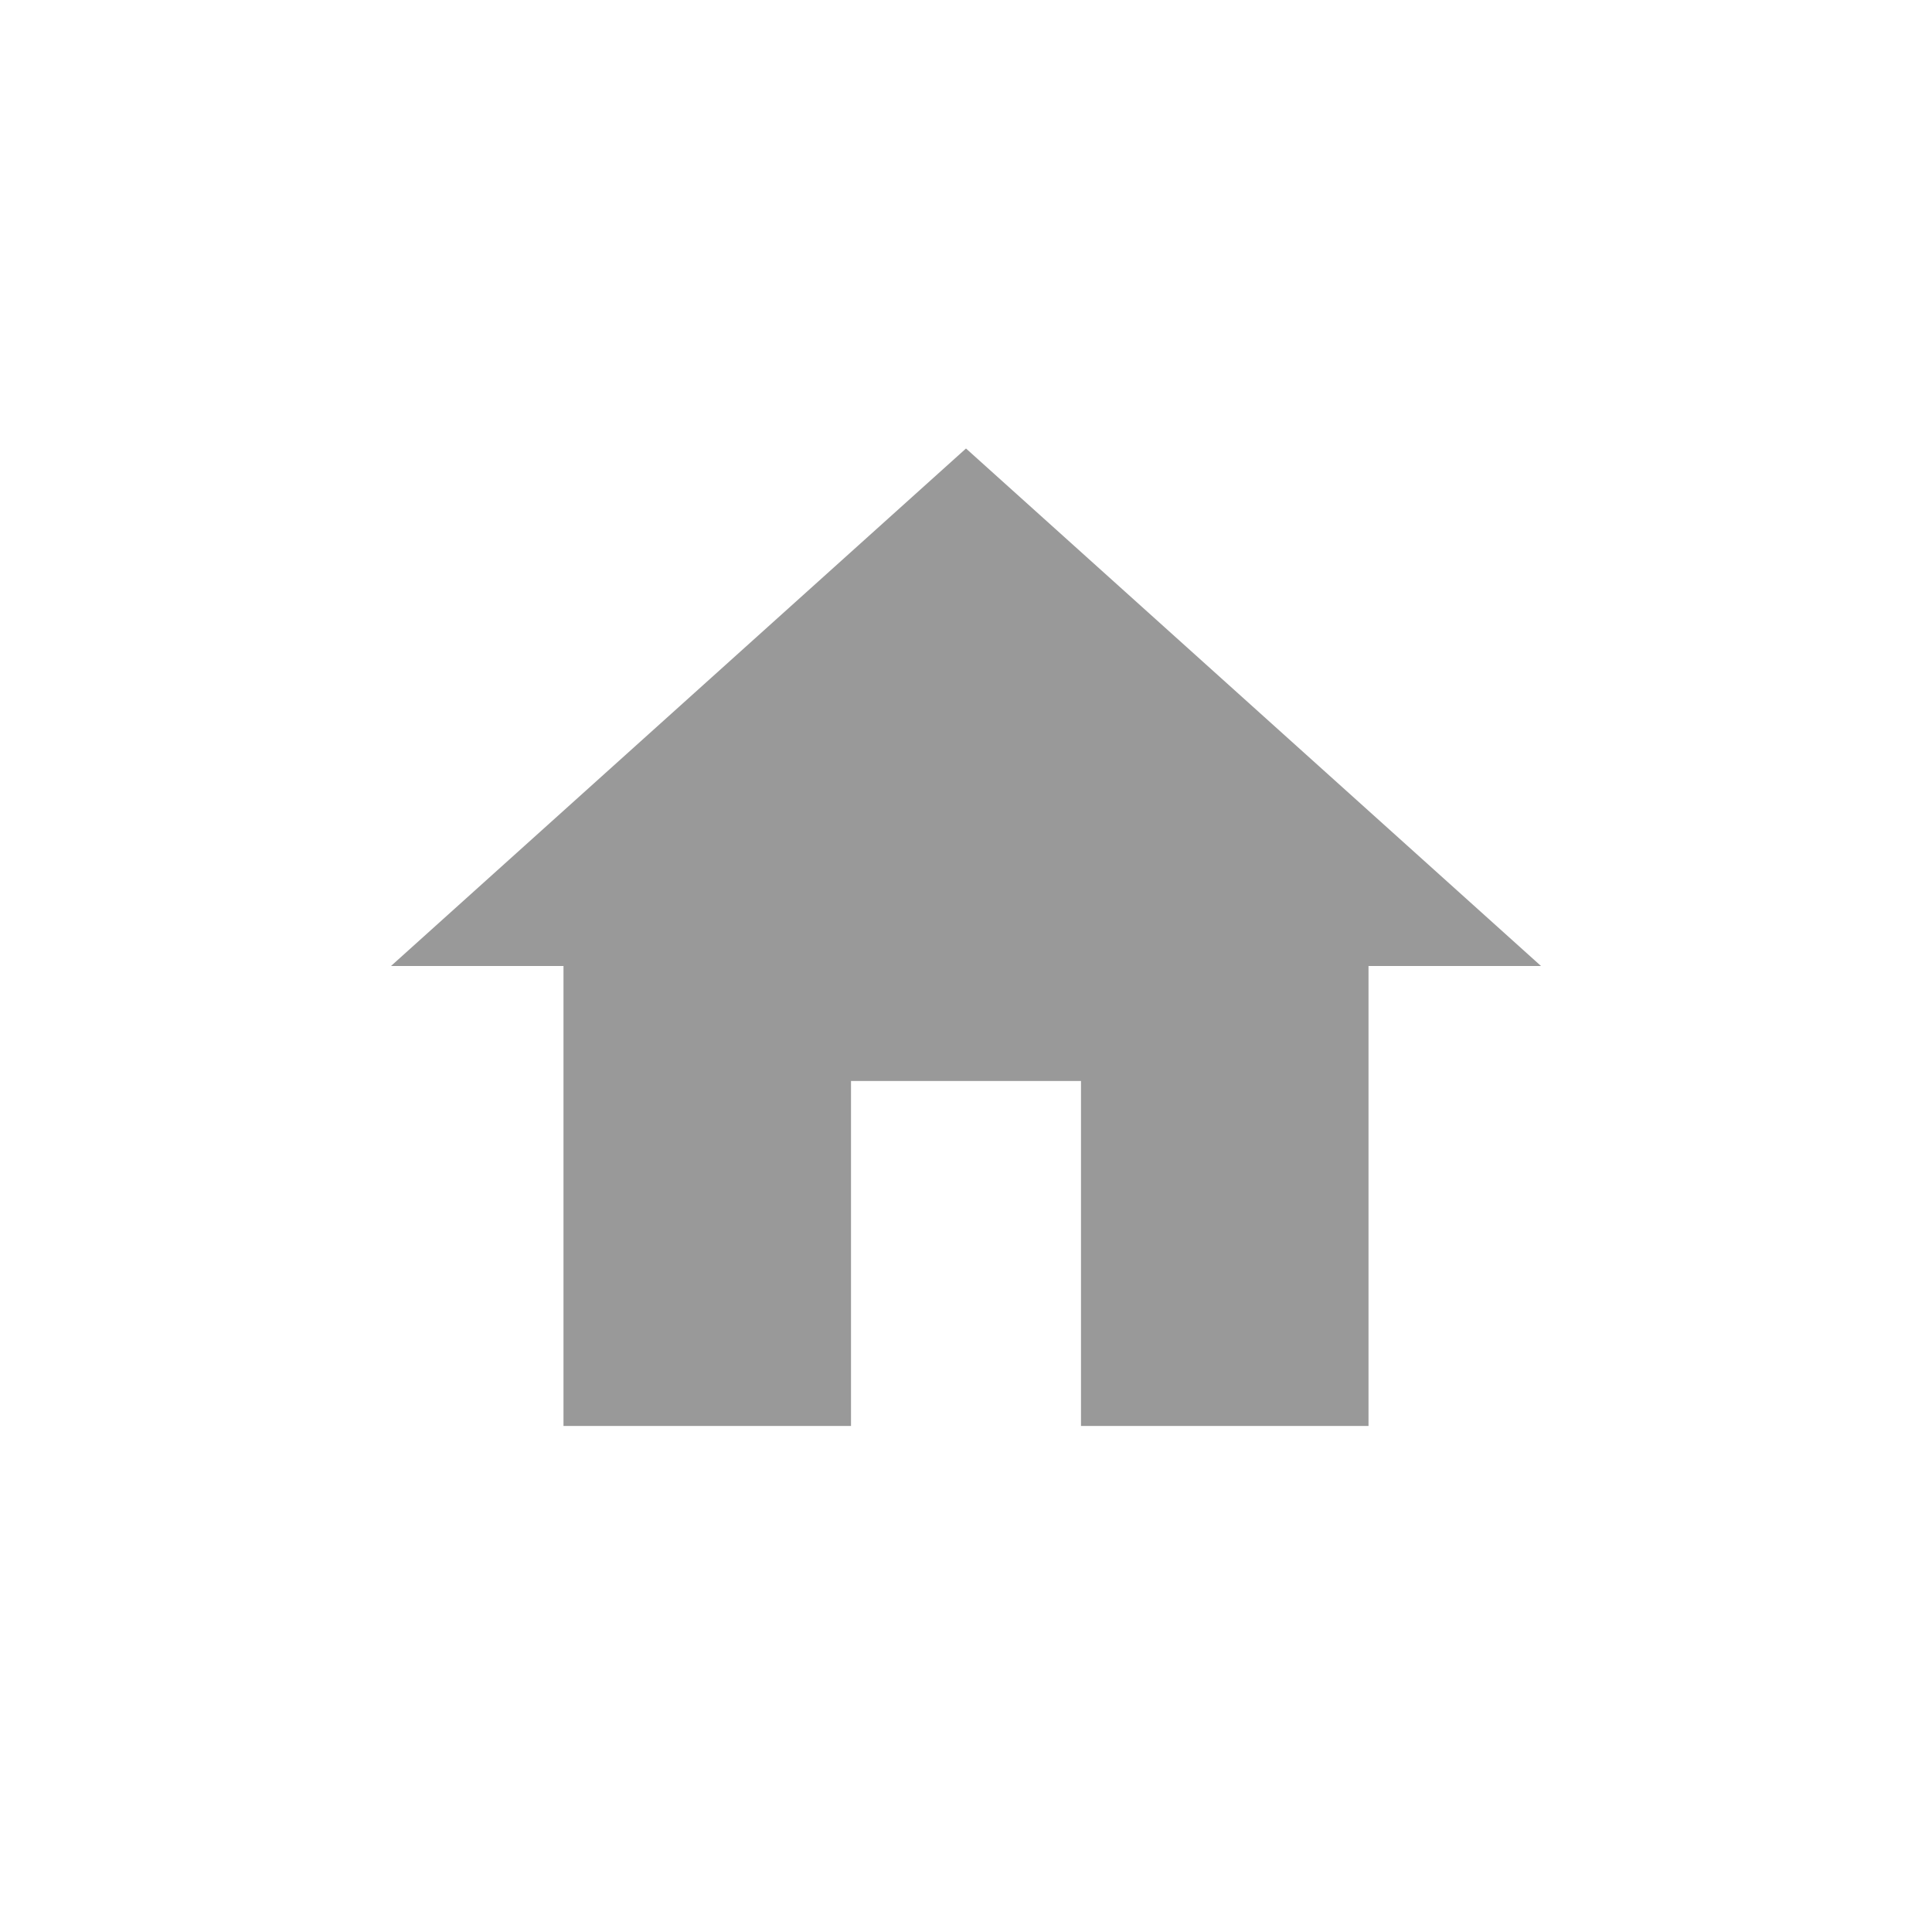 <svg width="56" height="56" viewBox="0 0 56 56" fill="none" xmlns="http://www.w3.org/2000/svg">
<path d="M24.667 41.333V31.333H31.333V41.333H39.667V28H44.667L28 13L11.333 28H16.333V41.333H24.667Z" fill="#999999"/>
</svg>
